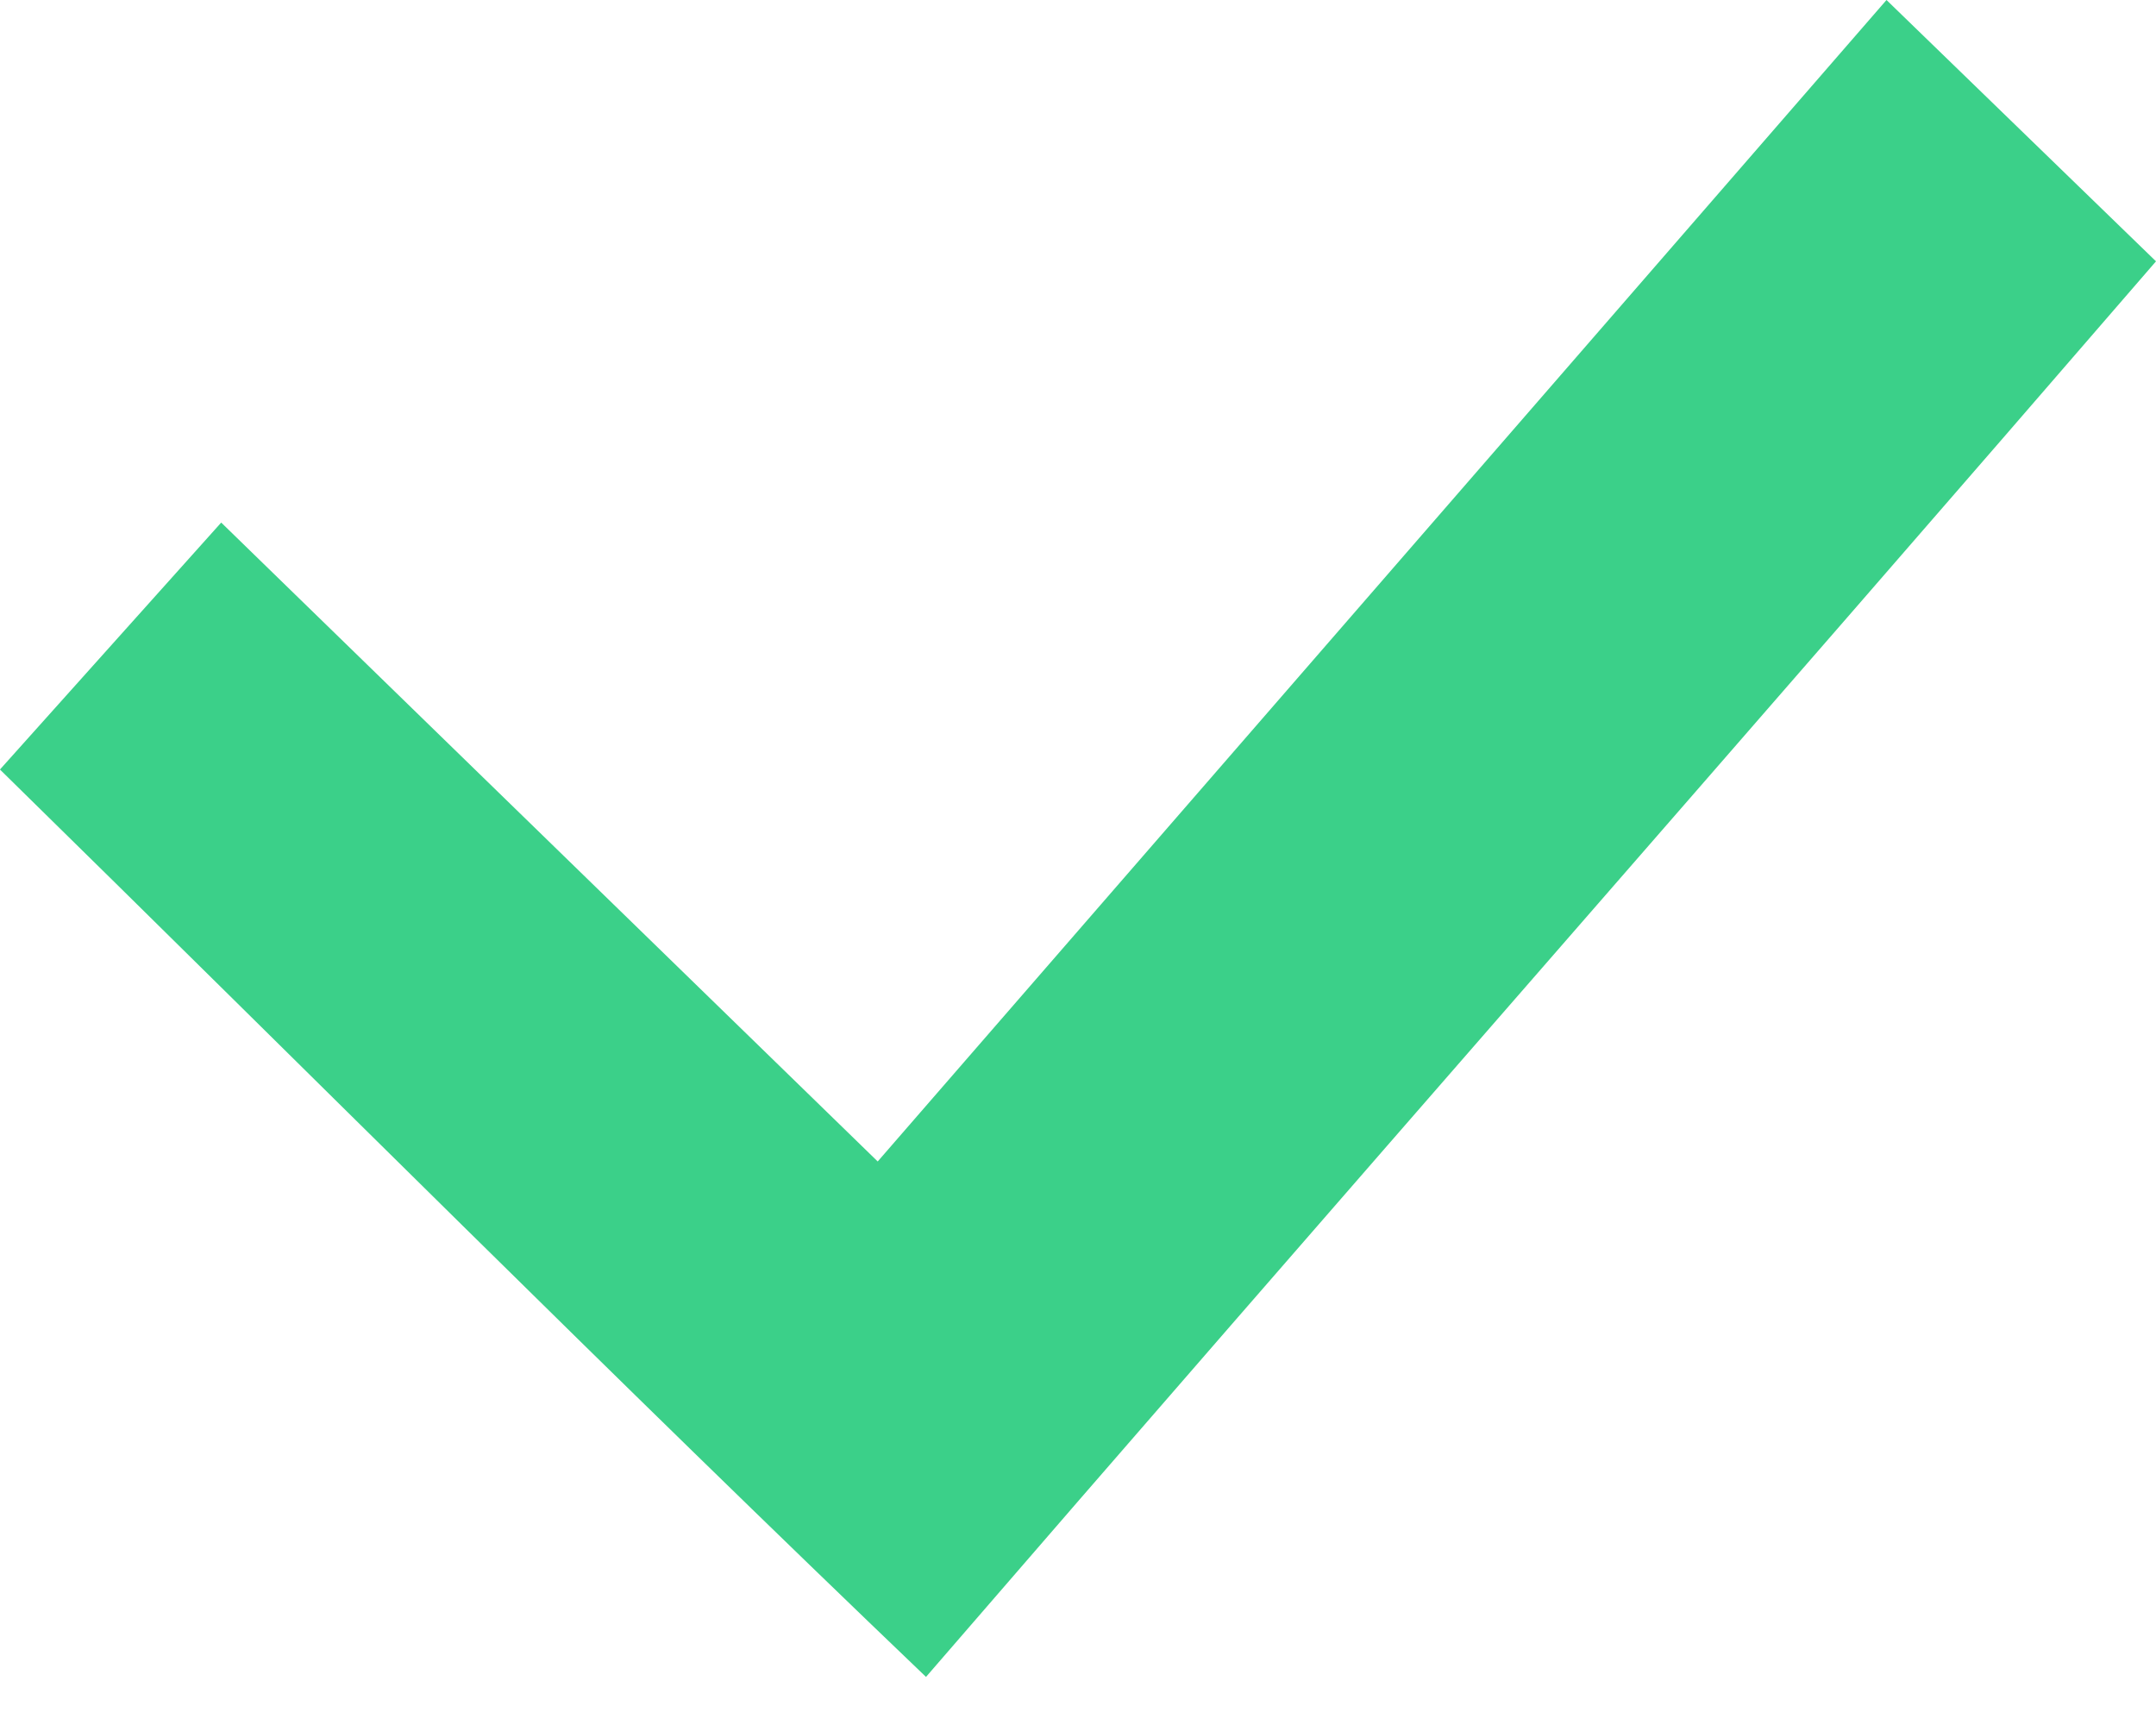 <svg width="20" height="16" fill="none" xmlns="http://www.w3.org/2000/svg">
  <path fill-rule="evenodd" clip-rule="evenodd" d="M0 7.137l2.052-2.29 6.09 5.926L17.5 0 20 2.424c-3.782 4.377-7.628 8.754-11.41 13.13C5.705 12.794 2.884 9.966 0 7.138v-.001z" fill="#3BD089"/>
</svg>